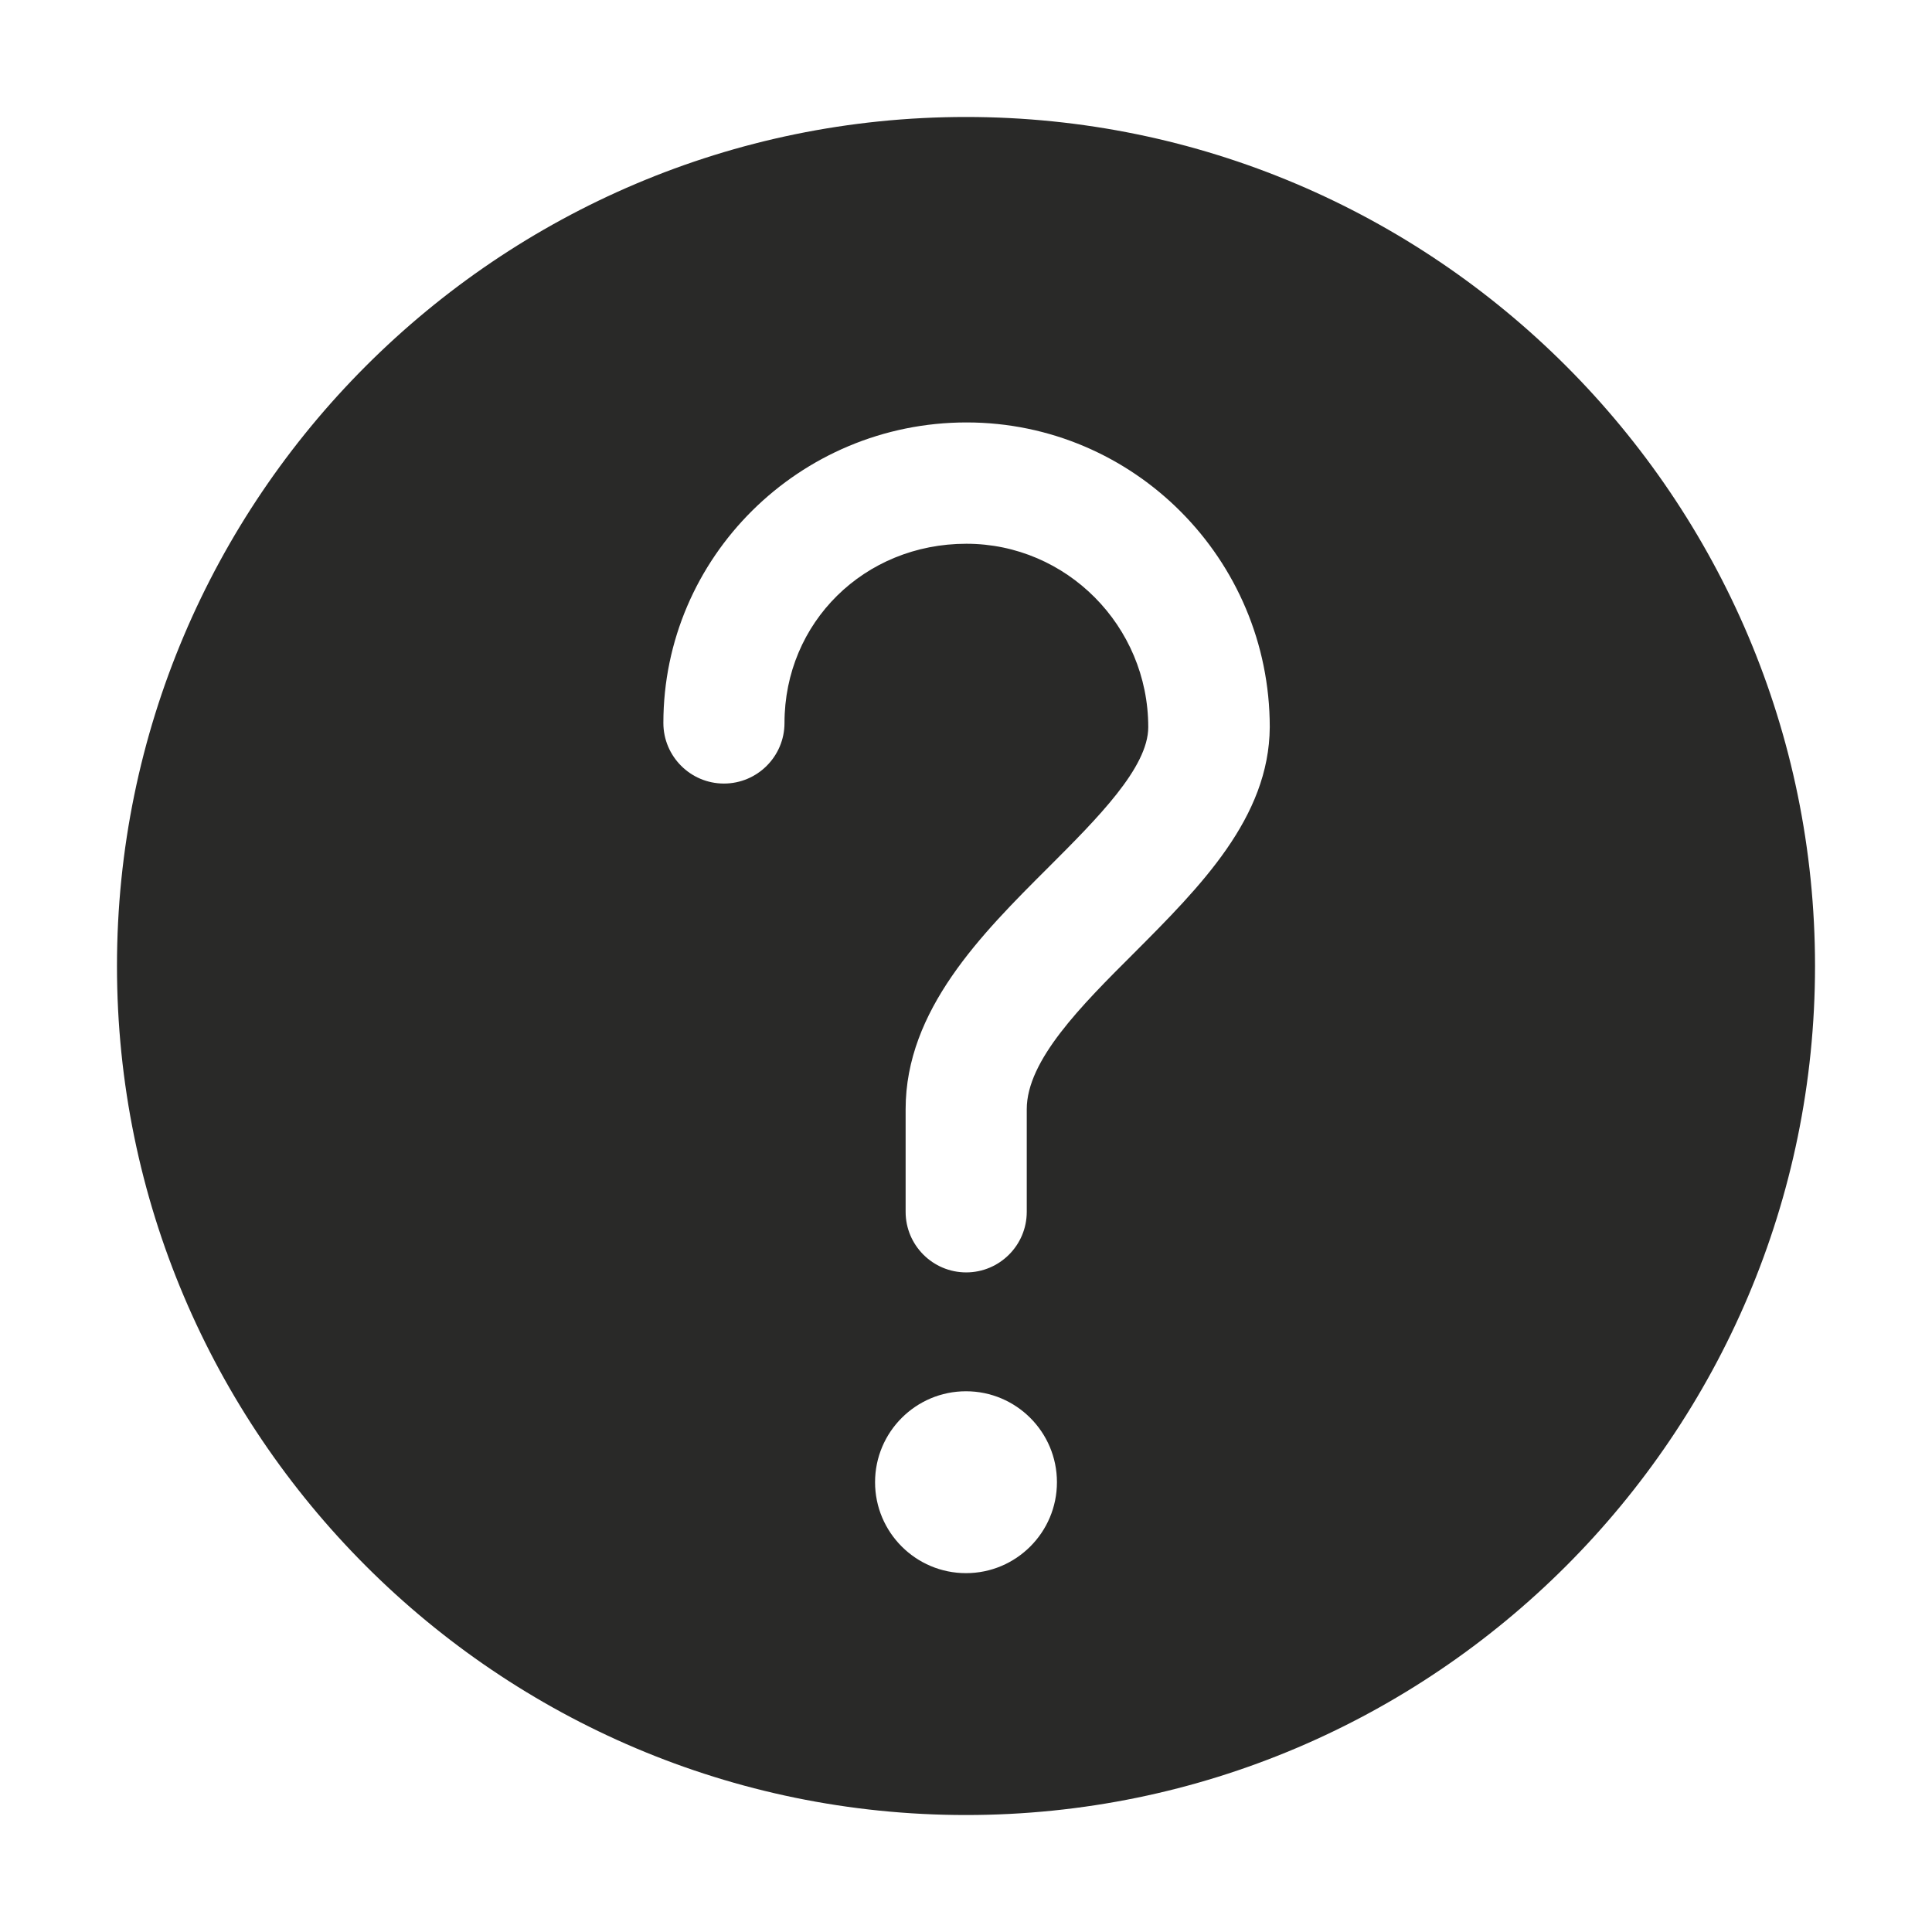 <?xml version="1.0" standalone="no"?><!DOCTYPE svg PUBLIC "-//W3C//DTD SVG 1.1//EN" "http://www.w3.org/Graphics/SVG/1.1/DTD/svg11.dtd"><svg t="1554195251665" class="icon" style="" viewBox="0 0 1024 1024" version="1.1" xmlns="http://www.w3.org/2000/svg" p-id="2323" xmlns:xlink="http://www.w3.org/1999/xlink" width="200" height="200"><defs><style type="text/css"></style></defs><path d="M512 62C263.9 62 62 263.9 62 512s201.9 450 450 450 450-201.9 450-450S760.1 62 512 62z m0 771.8c-26.6 0-48.2-21.6-48.2-48.2s21.6-48.2 48.2-48.2 48.2 21.6 48.2 48.2-21.6 48.2-48.2 48.2z m89-328.6c-28 27.9-56.8 56.8-56.8 82.7v54.4c0 17.7-14.4 32.1-32.1 32.1S480 660 480 642.3v-54.4c0-52.6 40.2-92.8 75.7-128.2 26-26 52.9-52.9 52.9-74.3 0-53.6-43.3-97.2-96.4-97.2-54.1 0-96.4 41.7-96.4 95 0 17.7-14.4 32.1-32.1 32.1-17.7 0-32.1-14.4-32.1-32.1 0-87.8 72.1-159.3 160.7-159.3S673 296.3 673 385.4c-0.3 48-36.8 84.5-72 119.8z" fill="#292928" p-id="2324"></path></svg>